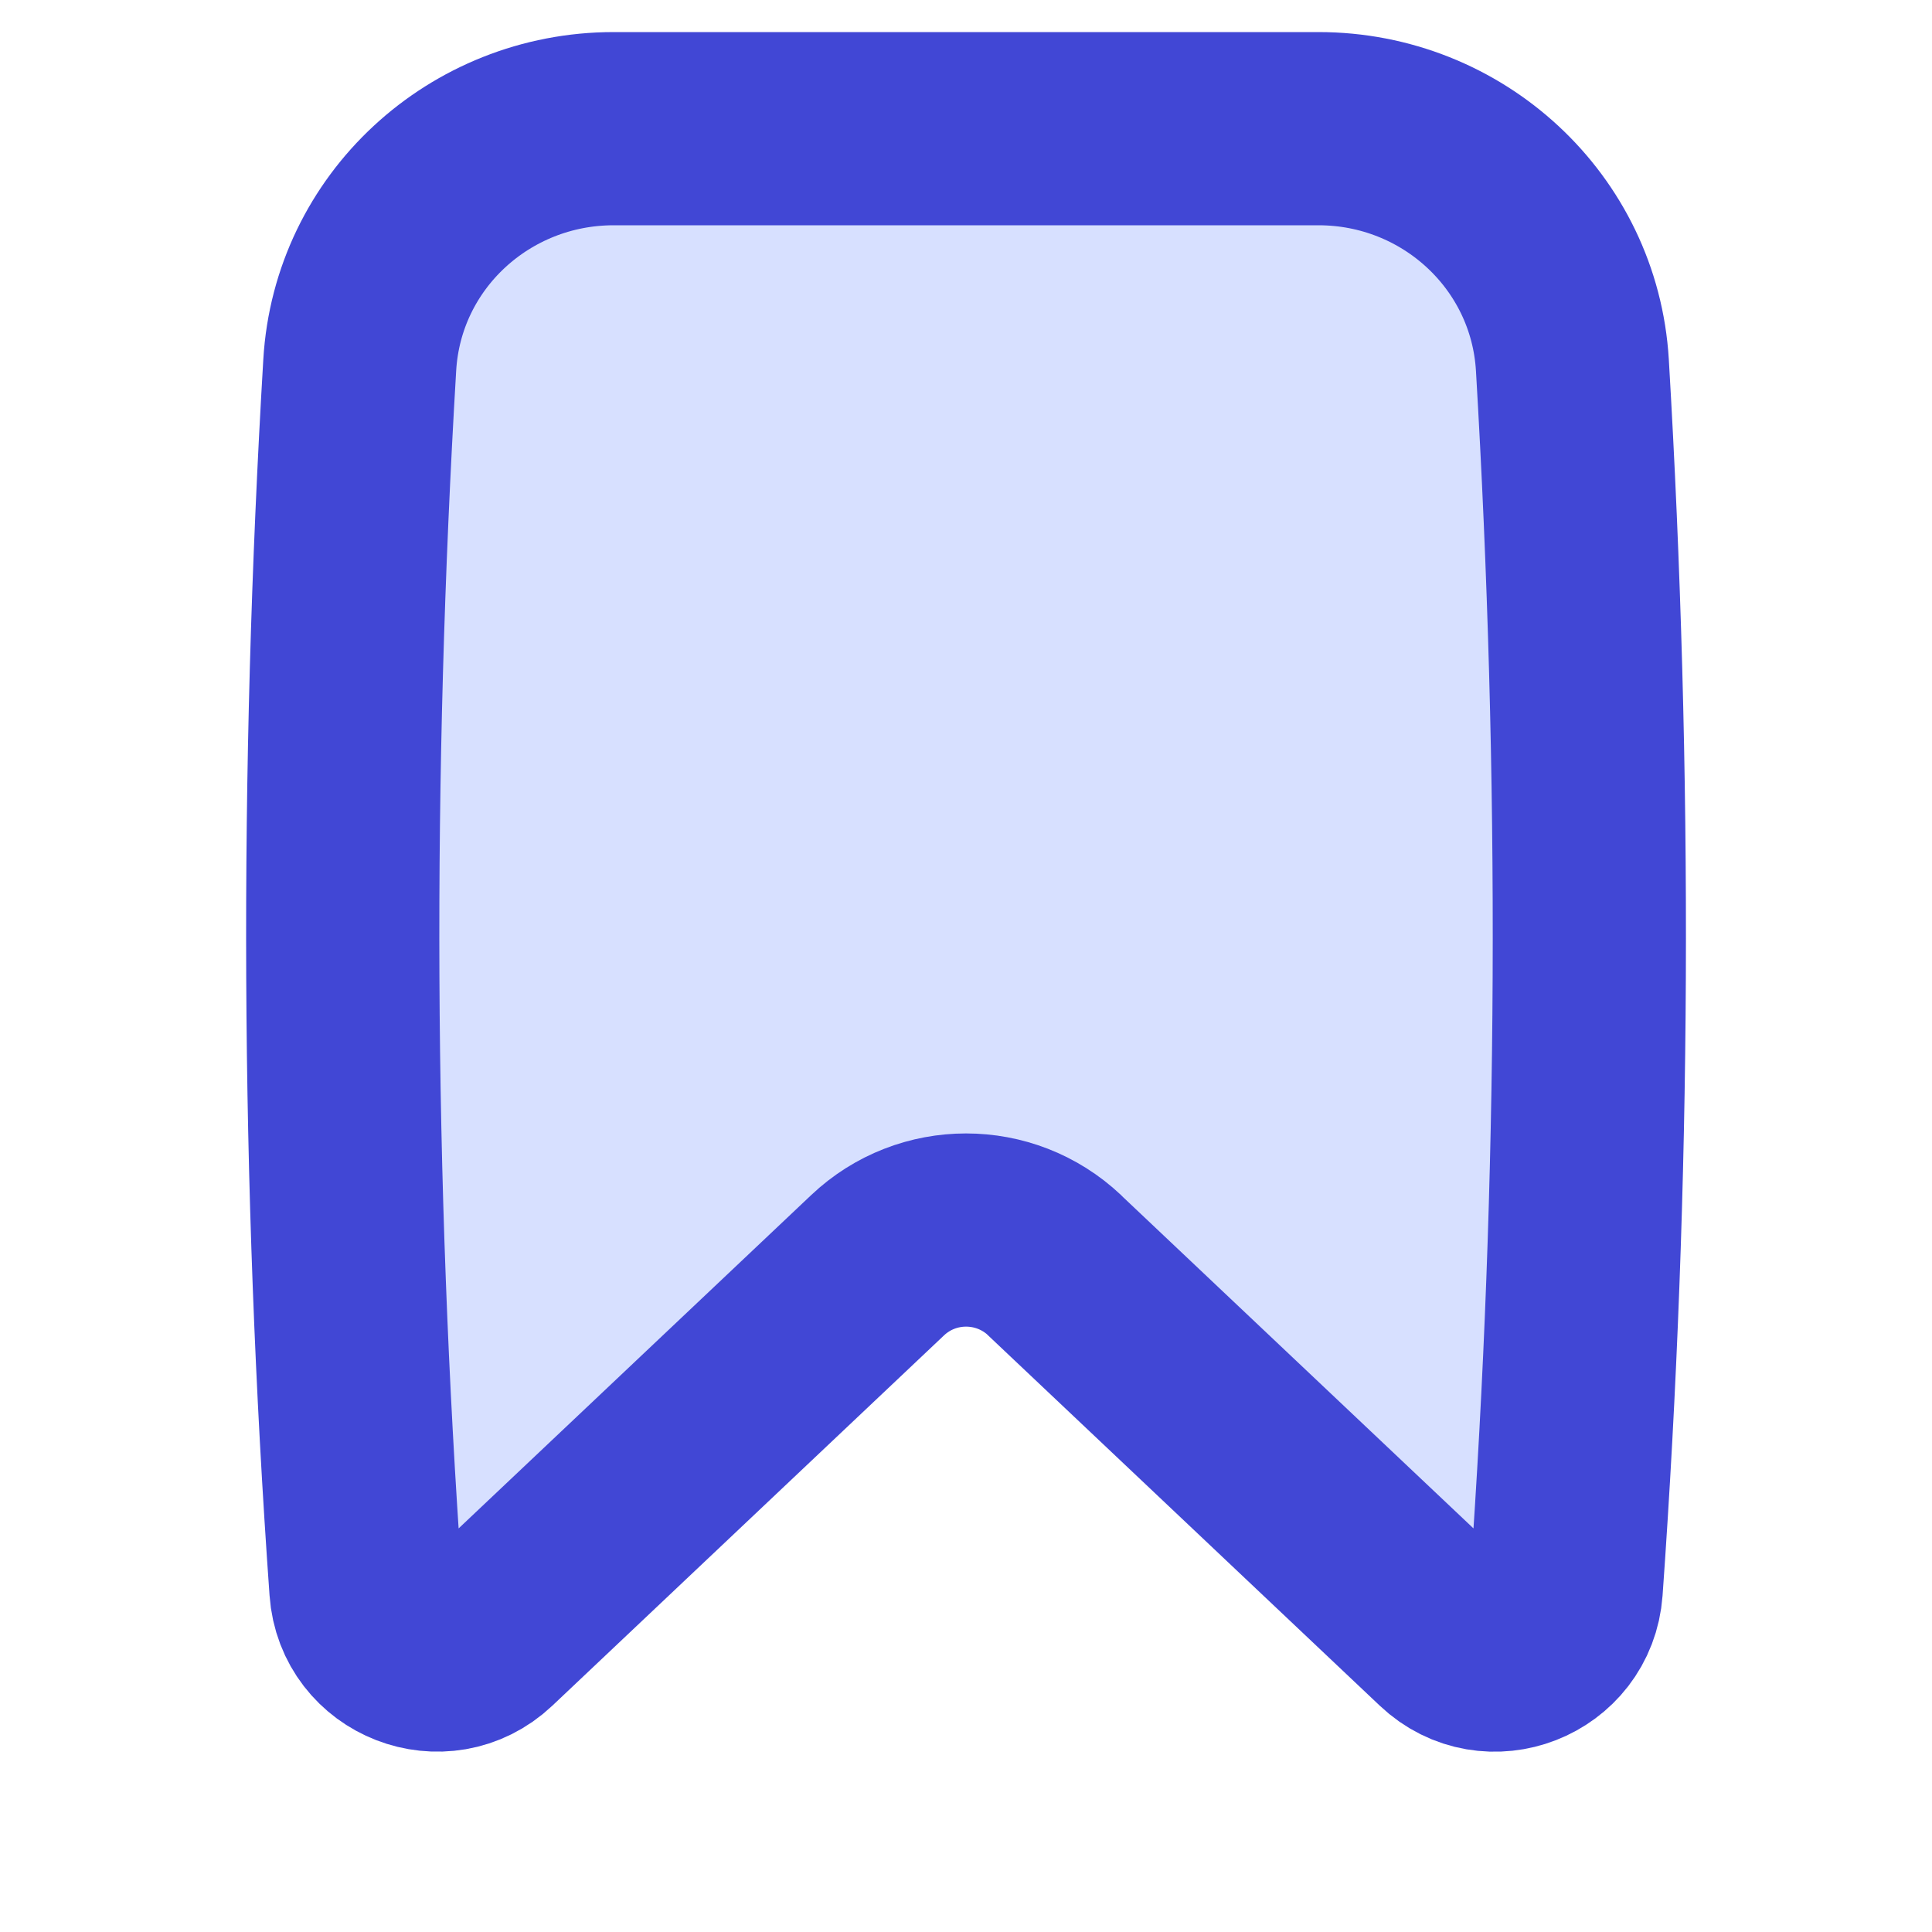 <svg fill="none" height="15" viewBox="0 0 15 15" width="15" xmlns="http://www.w3.org/2000/svg"><path d="m8.187 9.823 3.041 2.875c.339.321.898.103.932-.363.226-3.163.235-6.336.048-9.5-.062-1.038-.931-1.836-1.971-1.836h-5.473c-1.04 0-1.91.797-1.971 1.836-.188 3.164-.178 6.336.048 9.5.033.466.593.683.932.363l3.041-2.875c.385-.364.988-.364 1.374 0z" fill="#d7e0ff" stroke="#4147d5" stroke-linecap="round" stroke-linejoin="round" stroke-width="1.5"/></svg>